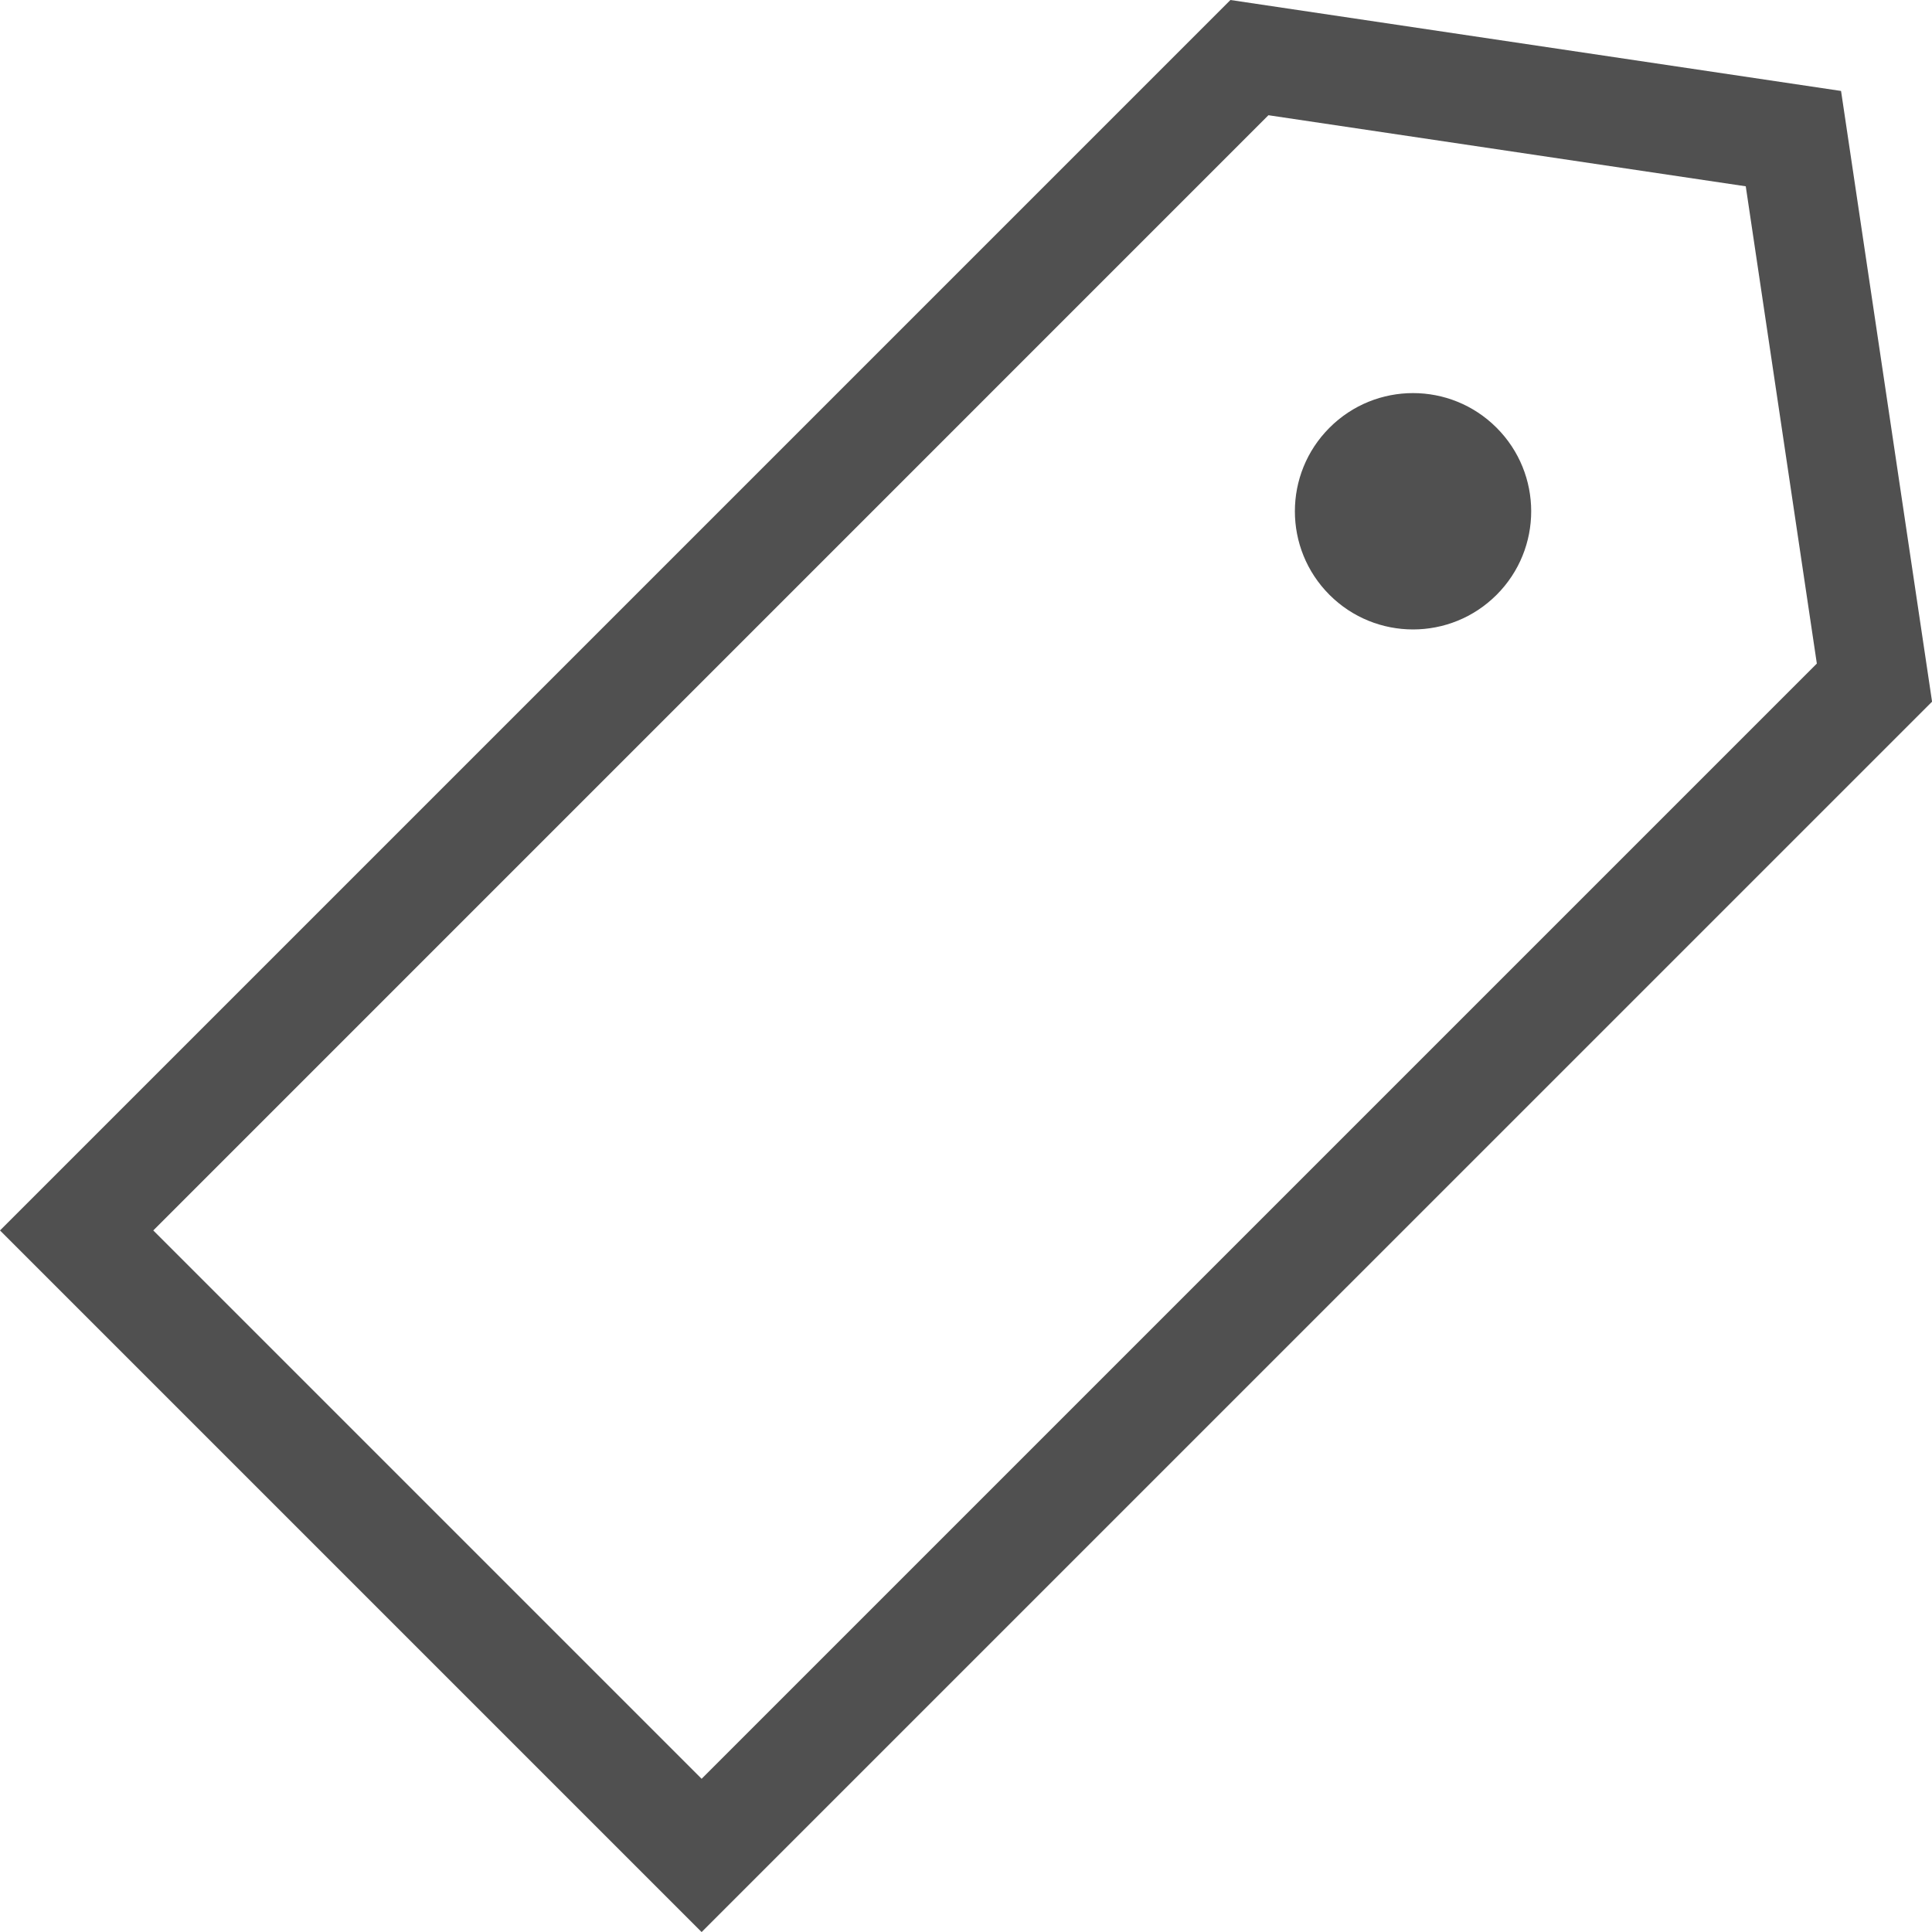 <?xml version="1.0" encoding="utf-8"?>
<!-- Generator: Adobe Illustrator 17.0.0, SVG Export Plug-In . SVG Version: 6.00 Build 0)  -->
<!DOCTYPE svg PUBLIC "-//W3C//DTD SVG 1.1//EN" "http://www.w3.org/Graphics/SVG/1.1/DTD/svg11.dtd">
<svg version="1.1" id="Layer_1" xmlns="http://www.w3.org/2000/svg" xmlns:xlink="http://www.w3.org/1999/xlink" x="0px" y="0px"
	 width="31.992px" height="31.992px" viewBox="0 0 31.992 31.992" enable-background="new 0 0 31.992 31.992" xml:space="preserve">
<g>
	<g>
		<g>
			<path fill="#505050" d="M22.015,7.083c-0.764,0.764-0.764,2.003,0,2.767s2.003,0.764,2.767,0c0.764-0.764,0.764-2.003,0-2.767
				C24.018,6.318,22.779,6.318,22.015,7.083z M30.486,1.506L20.375,0L0,20.375l11.618,11.618l20.375-20.374L30.486,1.506z
				 M11.618,29.455l-9.08-9.08L21.004,1.908l7.904,1.177l1.177,7.903L11.618,29.455z"/>
		</g>
	</g>
</g>
</svg>
